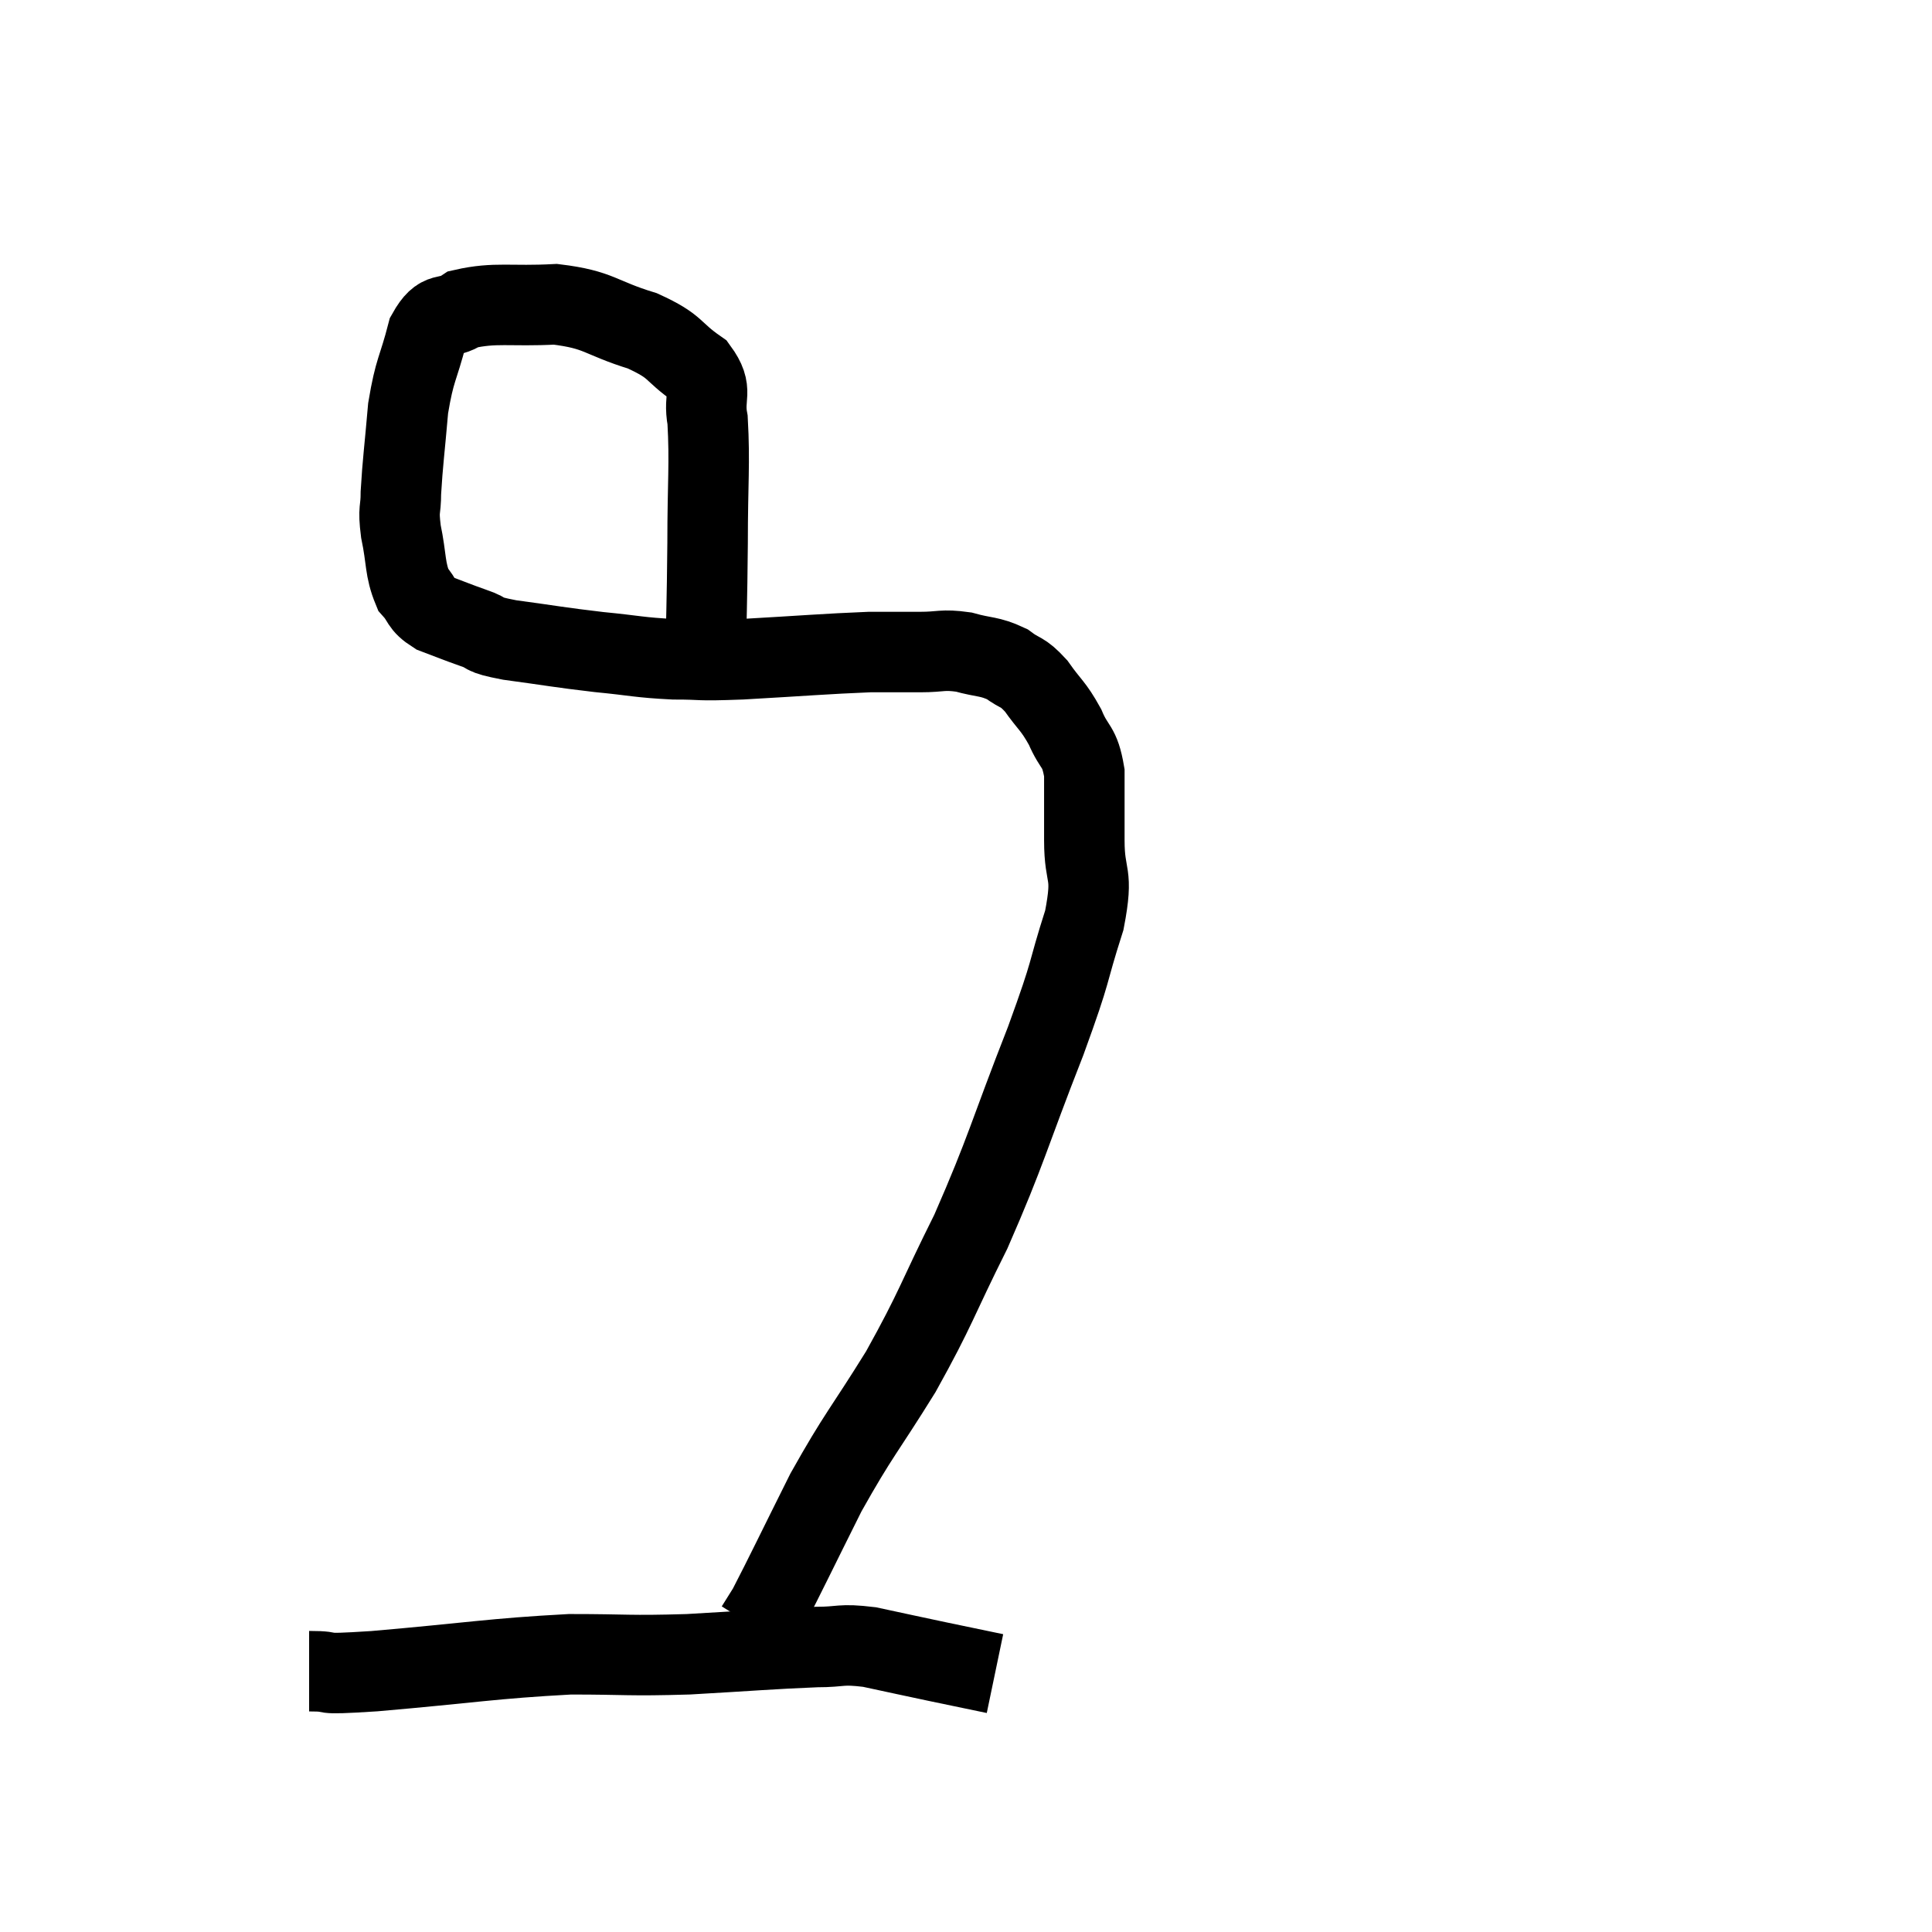 <svg width="48" height="48" viewBox="0 0 48 48" xmlns="http://www.w3.org/2000/svg"><path d="M 17.52 16.86 C 17.55 15.18, 17.565 15.105, 17.58 13.5 C 17.58 11.97, 17.64 11.52, 17.58 10.44 C 17.46 9.81, 17.745 9.735, 17.34 9.18 C 16.65 8.7, 16.845 8.625, 15.96 8.22 C 14.88 7.89, 14.91 7.695, 13.8 7.56 C 12.66 7.62, 12.315 7.5, 11.52 7.68 C 11.07 7.98, 10.965 7.665, 10.62 8.28 C 10.38 9.21, 10.305 9.15, 10.14 10.14 C 10.05 11.19, 10.005 11.475, 9.96 12.24 C 9.96 12.72, 9.885 12.6, 9.96 13.2 C 10.11 13.92, 10.05 14.13, 10.26 14.64 C 10.53 14.94, 10.425 15, 10.8 15.24 C 11.28 15.42, 11.295 15.435, 11.76 15.6 C 12.21 15.75, 11.88 15.75, 12.66 15.9 C 13.77 16.05, 13.86 16.08, 14.88 16.2 C 15.81 16.29, 15.855 16.335, 16.74 16.38 C 17.58 16.38, 17.205 16.425, 18.42 16.38 C 20.01 16.29, 20.49 16.245, 21.6 16.2 C 22.23 16.2, 22.275 16.2, 22.86 16.2 C 23.4 16.2, 23.4 16.125, 23.94 16.2 C 24.48 16.35, 24.57 16.29, 25.02 16.5 C 25.38 16.77, 25.38 16.65, 25.74 17.04 C 26.1 17.55, 26.16 17.52, 26.46 18.06 C 26.7 18.63, 26.82 18.495, 26.94 19.2 C 26.94 20.04, 26.94 19.965, 26.94 20.88 C 26.94 21.87, 27.18 21.615, 26.94 22.86 C 26.46 24.36, 26.685 23.925, 25.98 25.86 C 25.05 28.23, 25.02 28.545, 24.12 30.6 C 23.25 32.34, 23.28 32.46, 22.38 34.08 C 21.45 35.58, 21.345 35.61, 20.52 37.08 C 19.8 38.52, 19.515 39.12, 19.08 39.96 C 18.93 40.2, 18.855 40.32, 18.78 40.44 C 18.78 40.44, 18.78 40.44, 18.78 40.44 C 18.78 40.44, 18.78 40.44, 18.78 40.44 L 18.78 40.44" fill="none" stroke="black" stroke-width="2"></path><path d="M 7.68 41.52 C 8.49 41.52, 7.68 41.625, 9.3 41.52 C 11.73 41.31, 12.21 41.205, 14.16 41.1 C 15.63 41.1, 15.57 41.145, 17.1 41.1 C 18.69 41.01, 19.155 40.965, 20.28 40.92 C 20.94 40.92, 20.85 40.83, 21.6 40.92 C 22.44 41.1, 22.5 41.115, 23.28 41.28 C 24 41.43, 24.36 41.505, 24.72 41.58 L 24.72 41.58" fill="none" stroke="black" stroke-width="2"></path></svg>